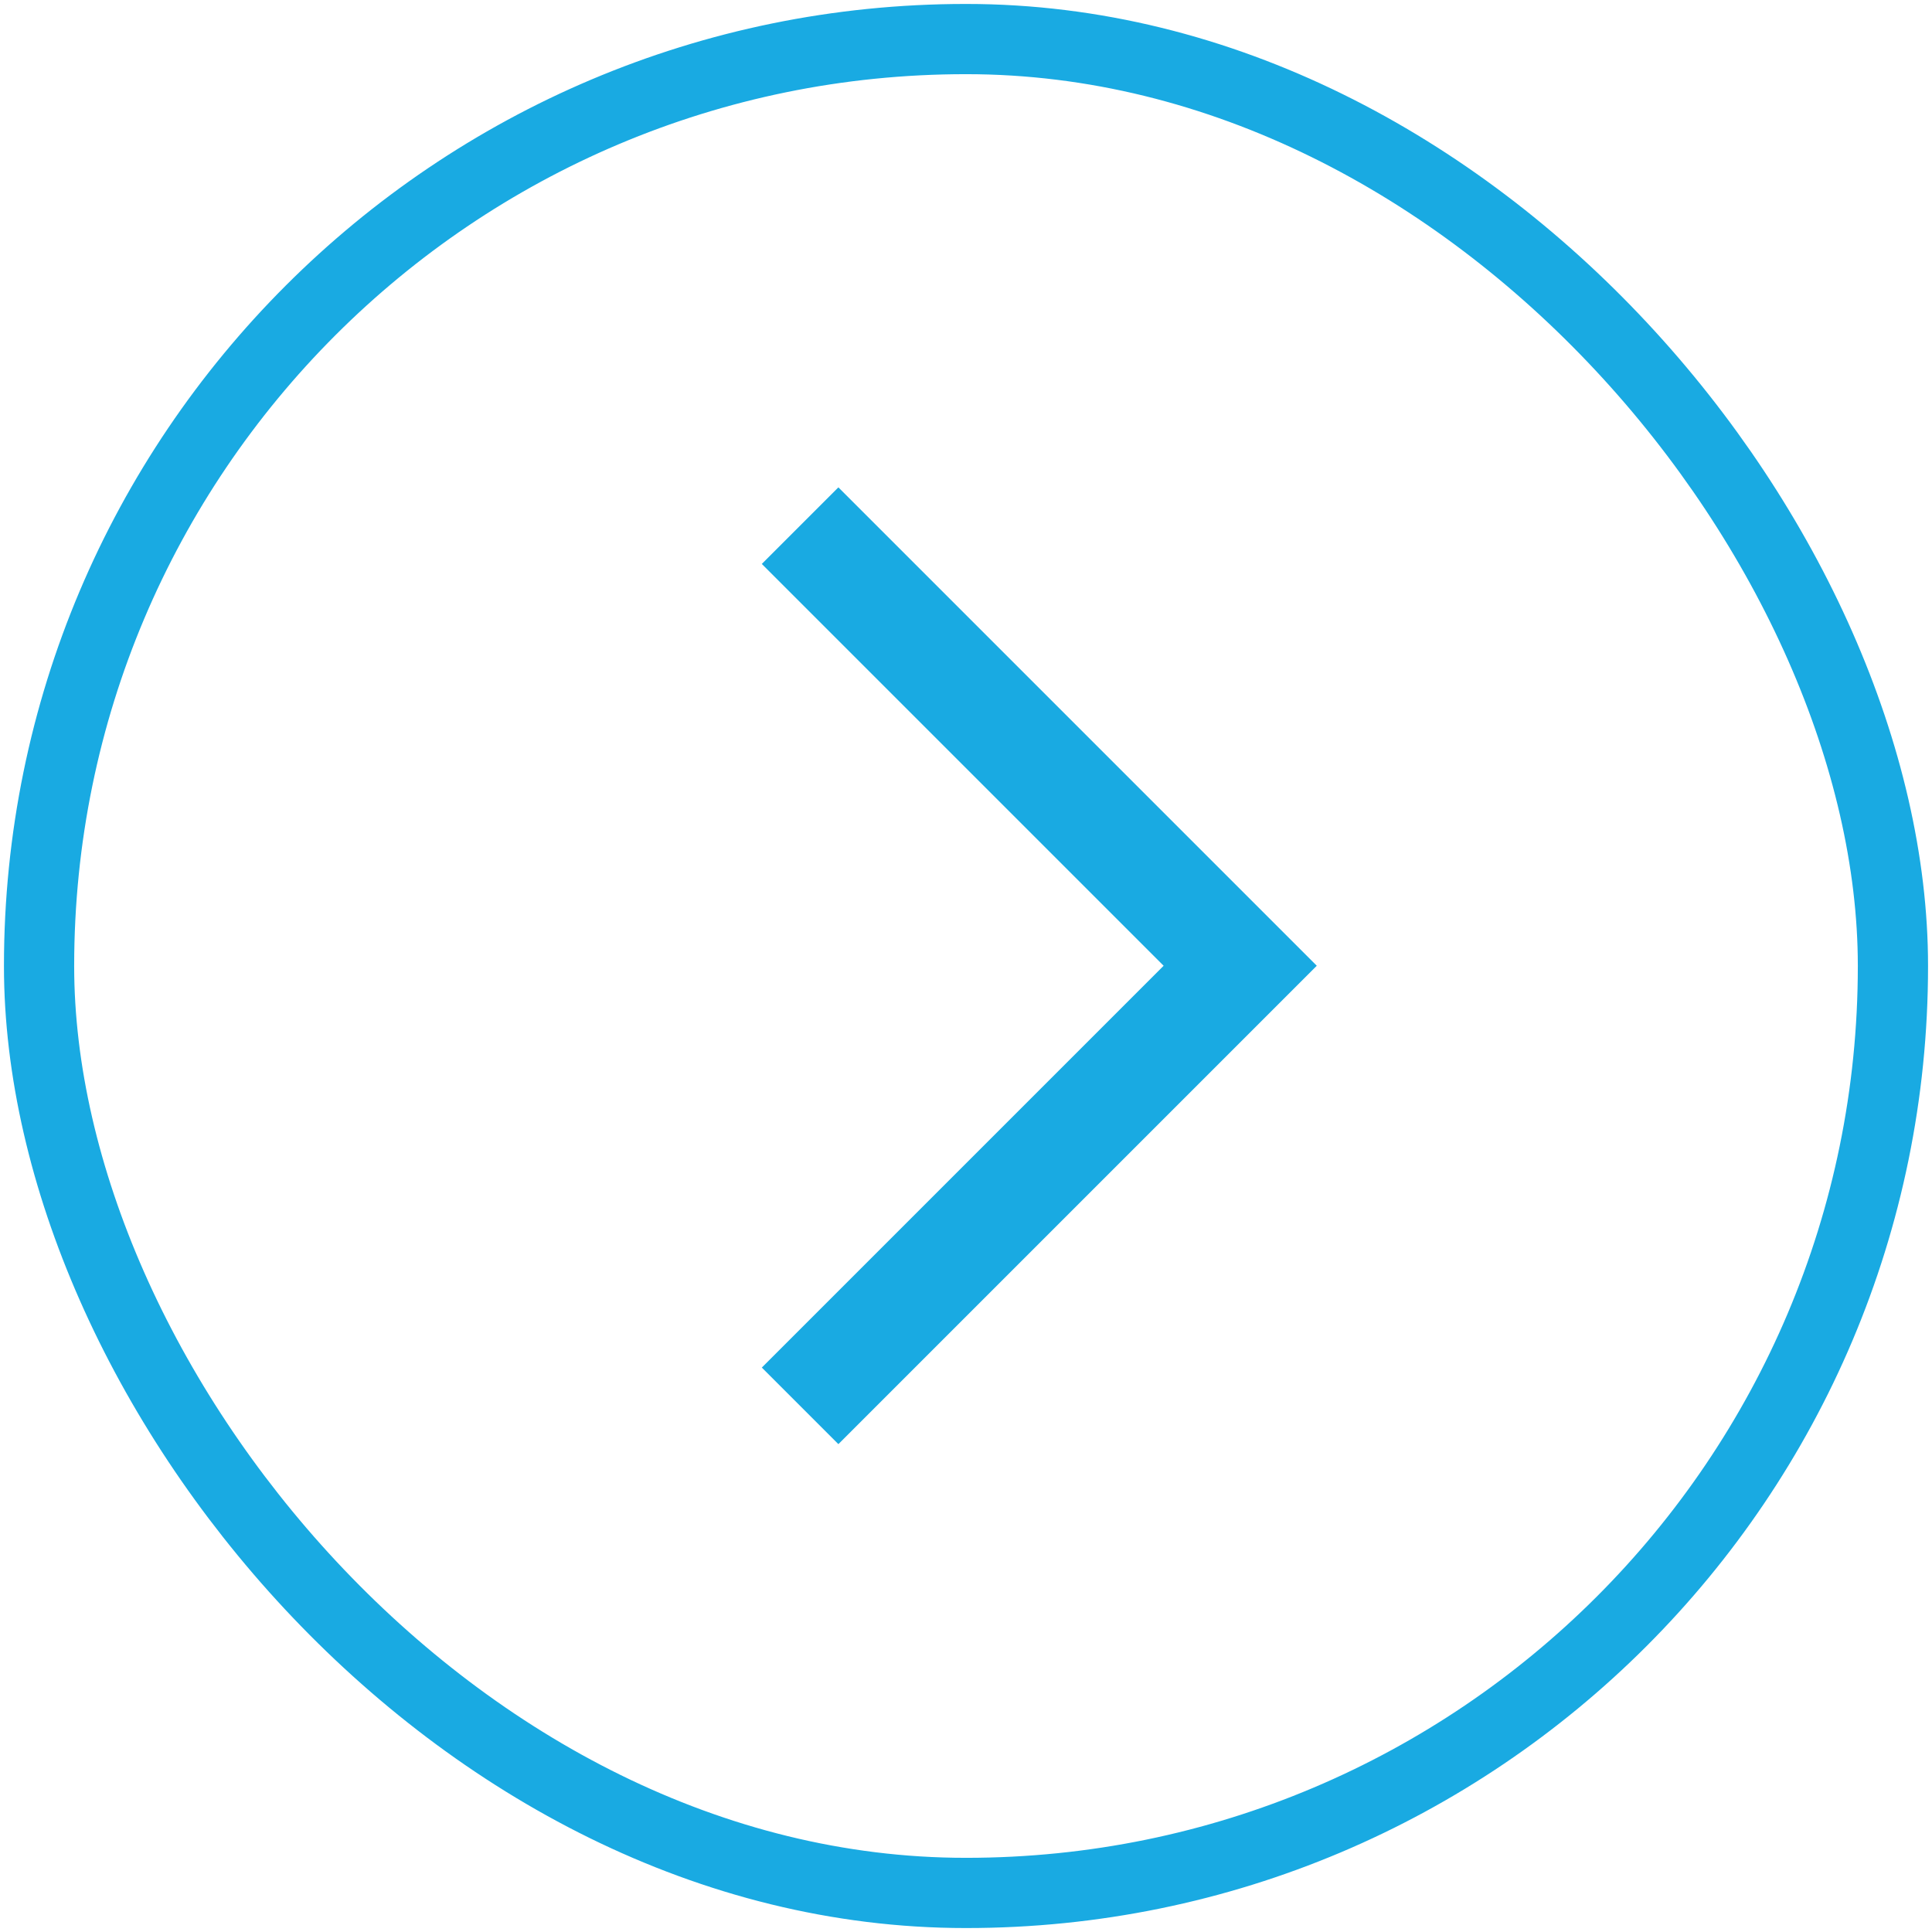 <svg id="Capa_1" data-name="Capa 1" xmlns="http://www.w3.org/2000/svg" viewBox="0 0 39.07 39.07"><defs><style>.cls-1,.cls-2{fill:none;stroke:#19aae2;stroke-miterlimit:10;}.cls-1{stroke-width:1.42px;}.cls-2{stroke-width:2.19px;}</style></defs><rect class="cls-1" x="0.79" y="0.79" width="37.49" height="37.49" rx="18.74"/><polyline class="cls-2" points="16.18 10.63 25.08 19.53 16.18 28.43"/></svg>